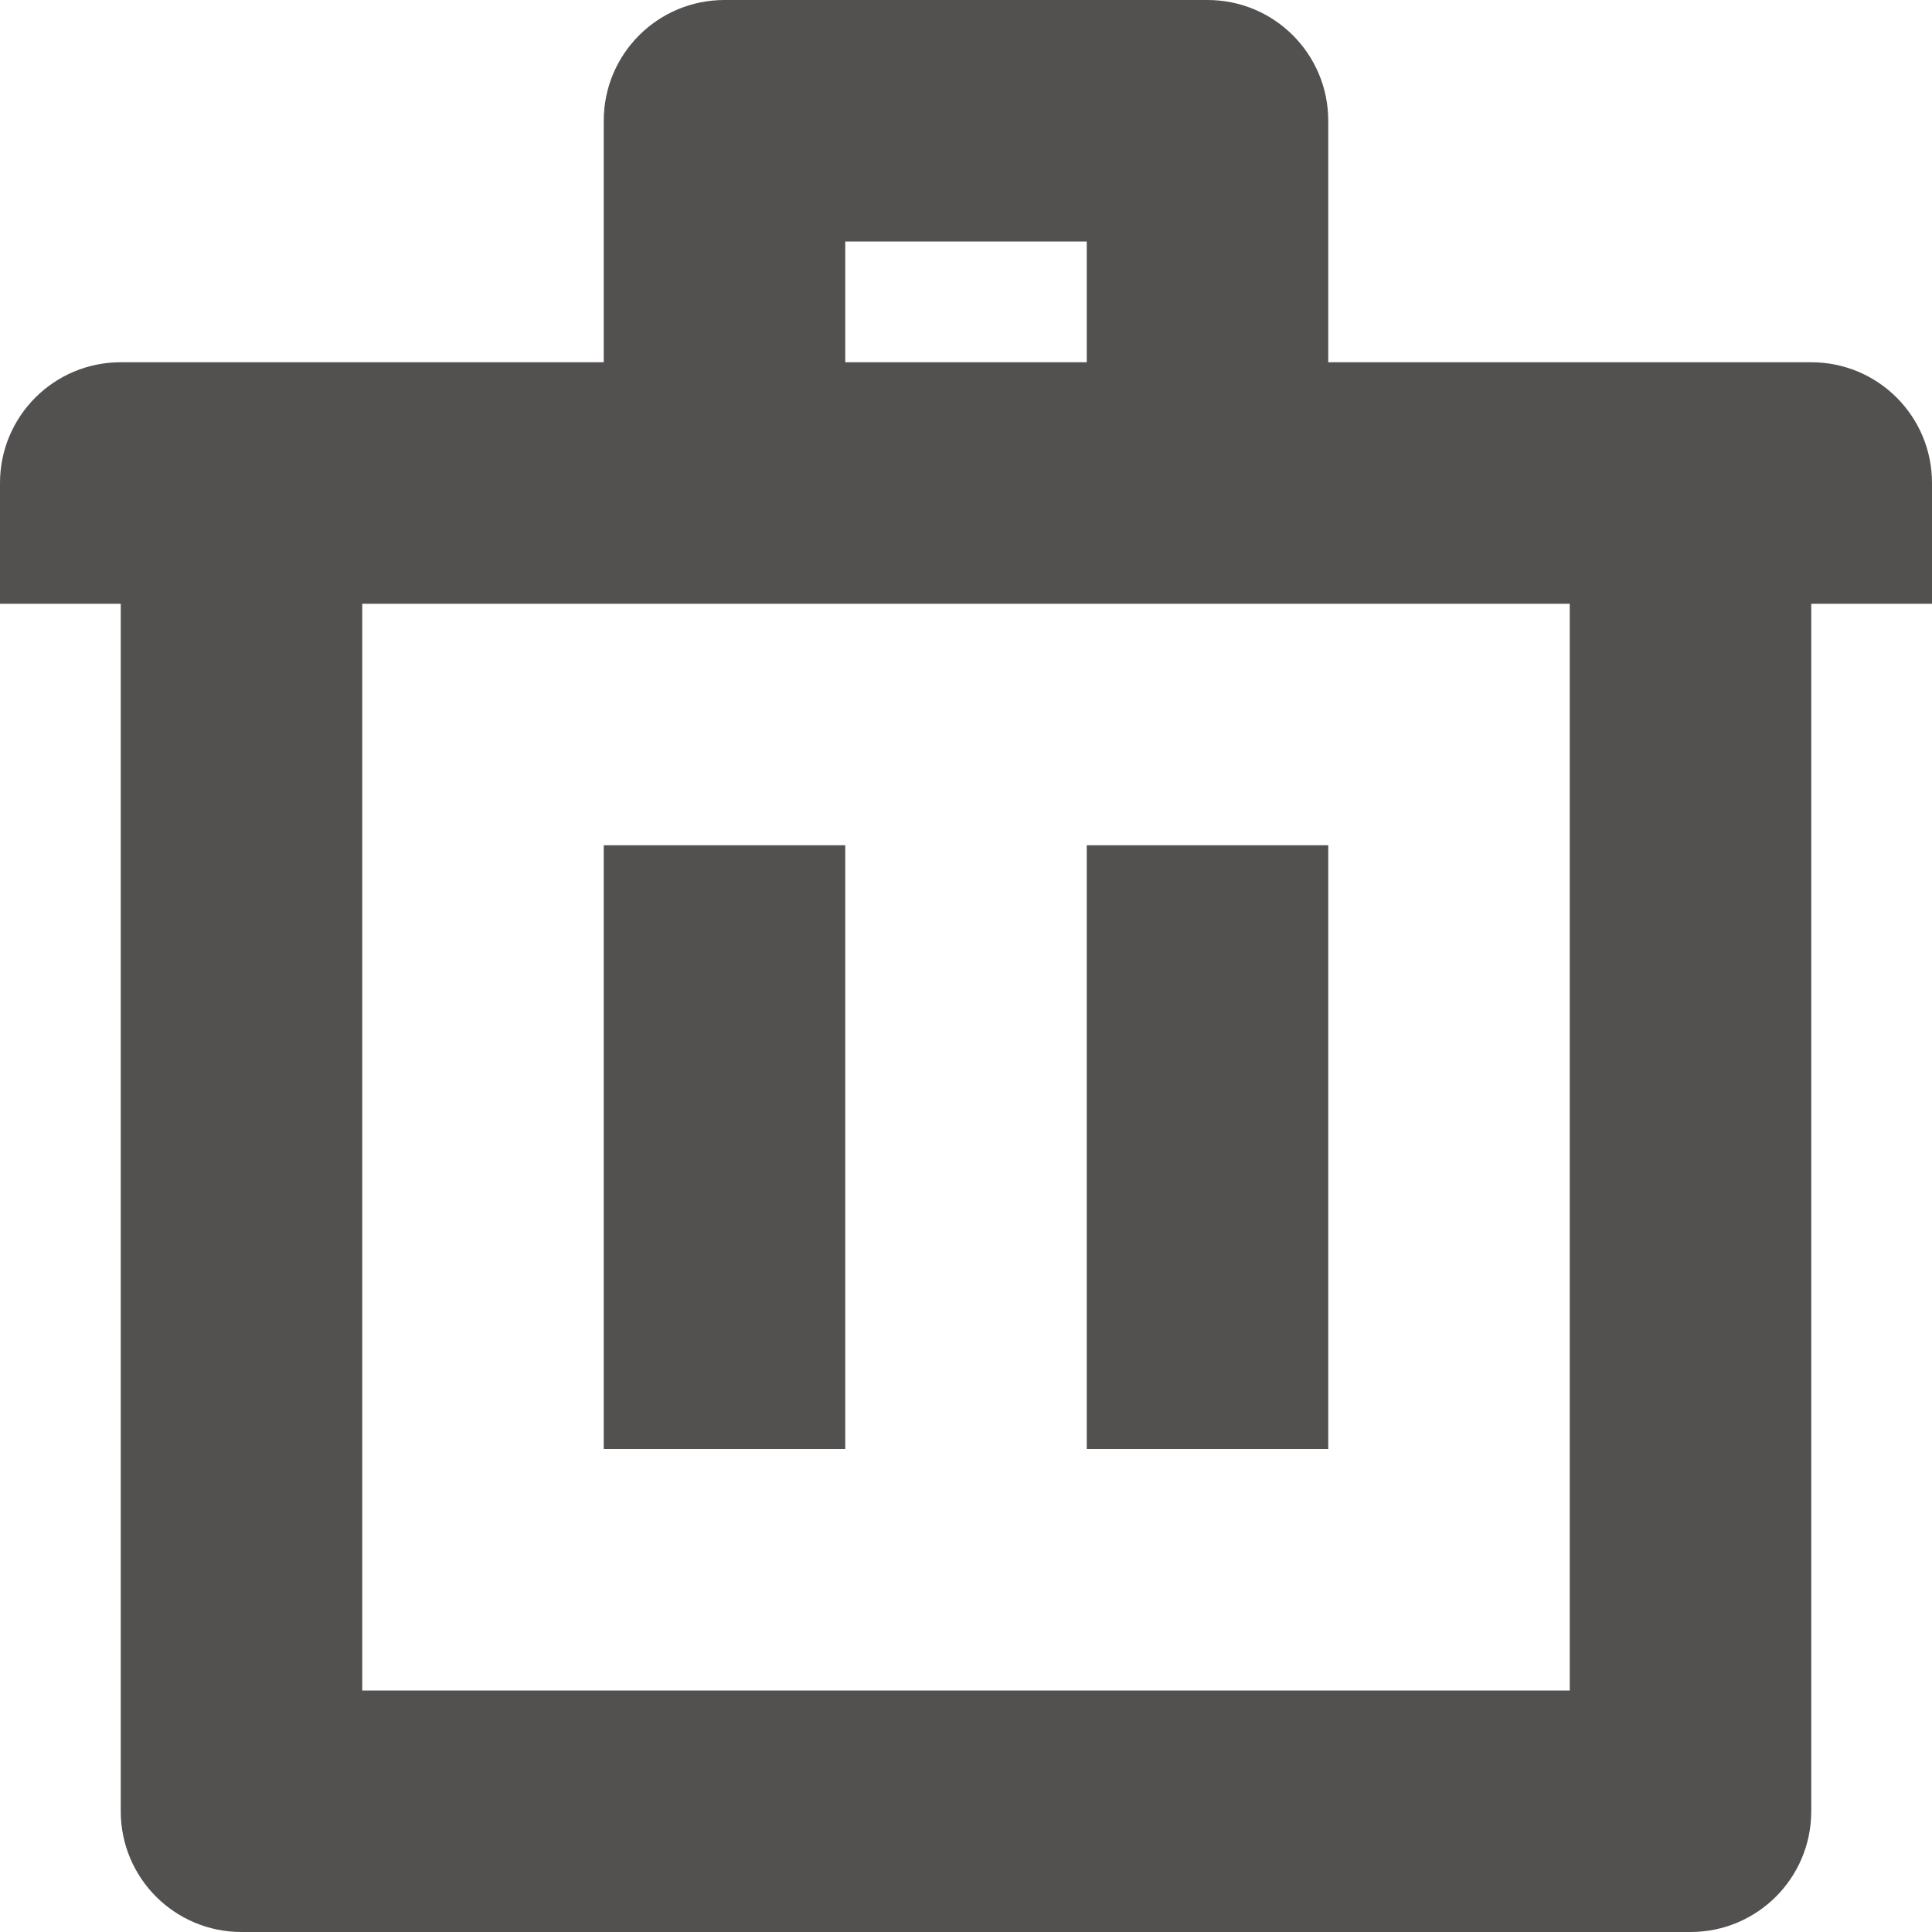 <svg width="16" height="16" viewBox="0 0 16 16" fill="none" xmlns="http://www.w3.org/2000/svg">
<path d="M11 7H9V12H11V7Z" fill="#535050"/>
<path d="M15 3H11V1C11 0.447 10.553 0 10 0H6C5.447 0 5 0.447 5 1V3H1C0.447 3 0 3.447 0 4V5H1V15C1 15.553 1.447 16 2 16H14C14.553 16 15 15.553 15 15V5H16V4C16 3.447 15.553 3 15 3ZM7 2H9V3H7V2ZM13 14H3V5H13V14Z" fill="#535050"/>
<path d="M7 7H5V12H7V7Z" fill="#535050"/>
</svg>
